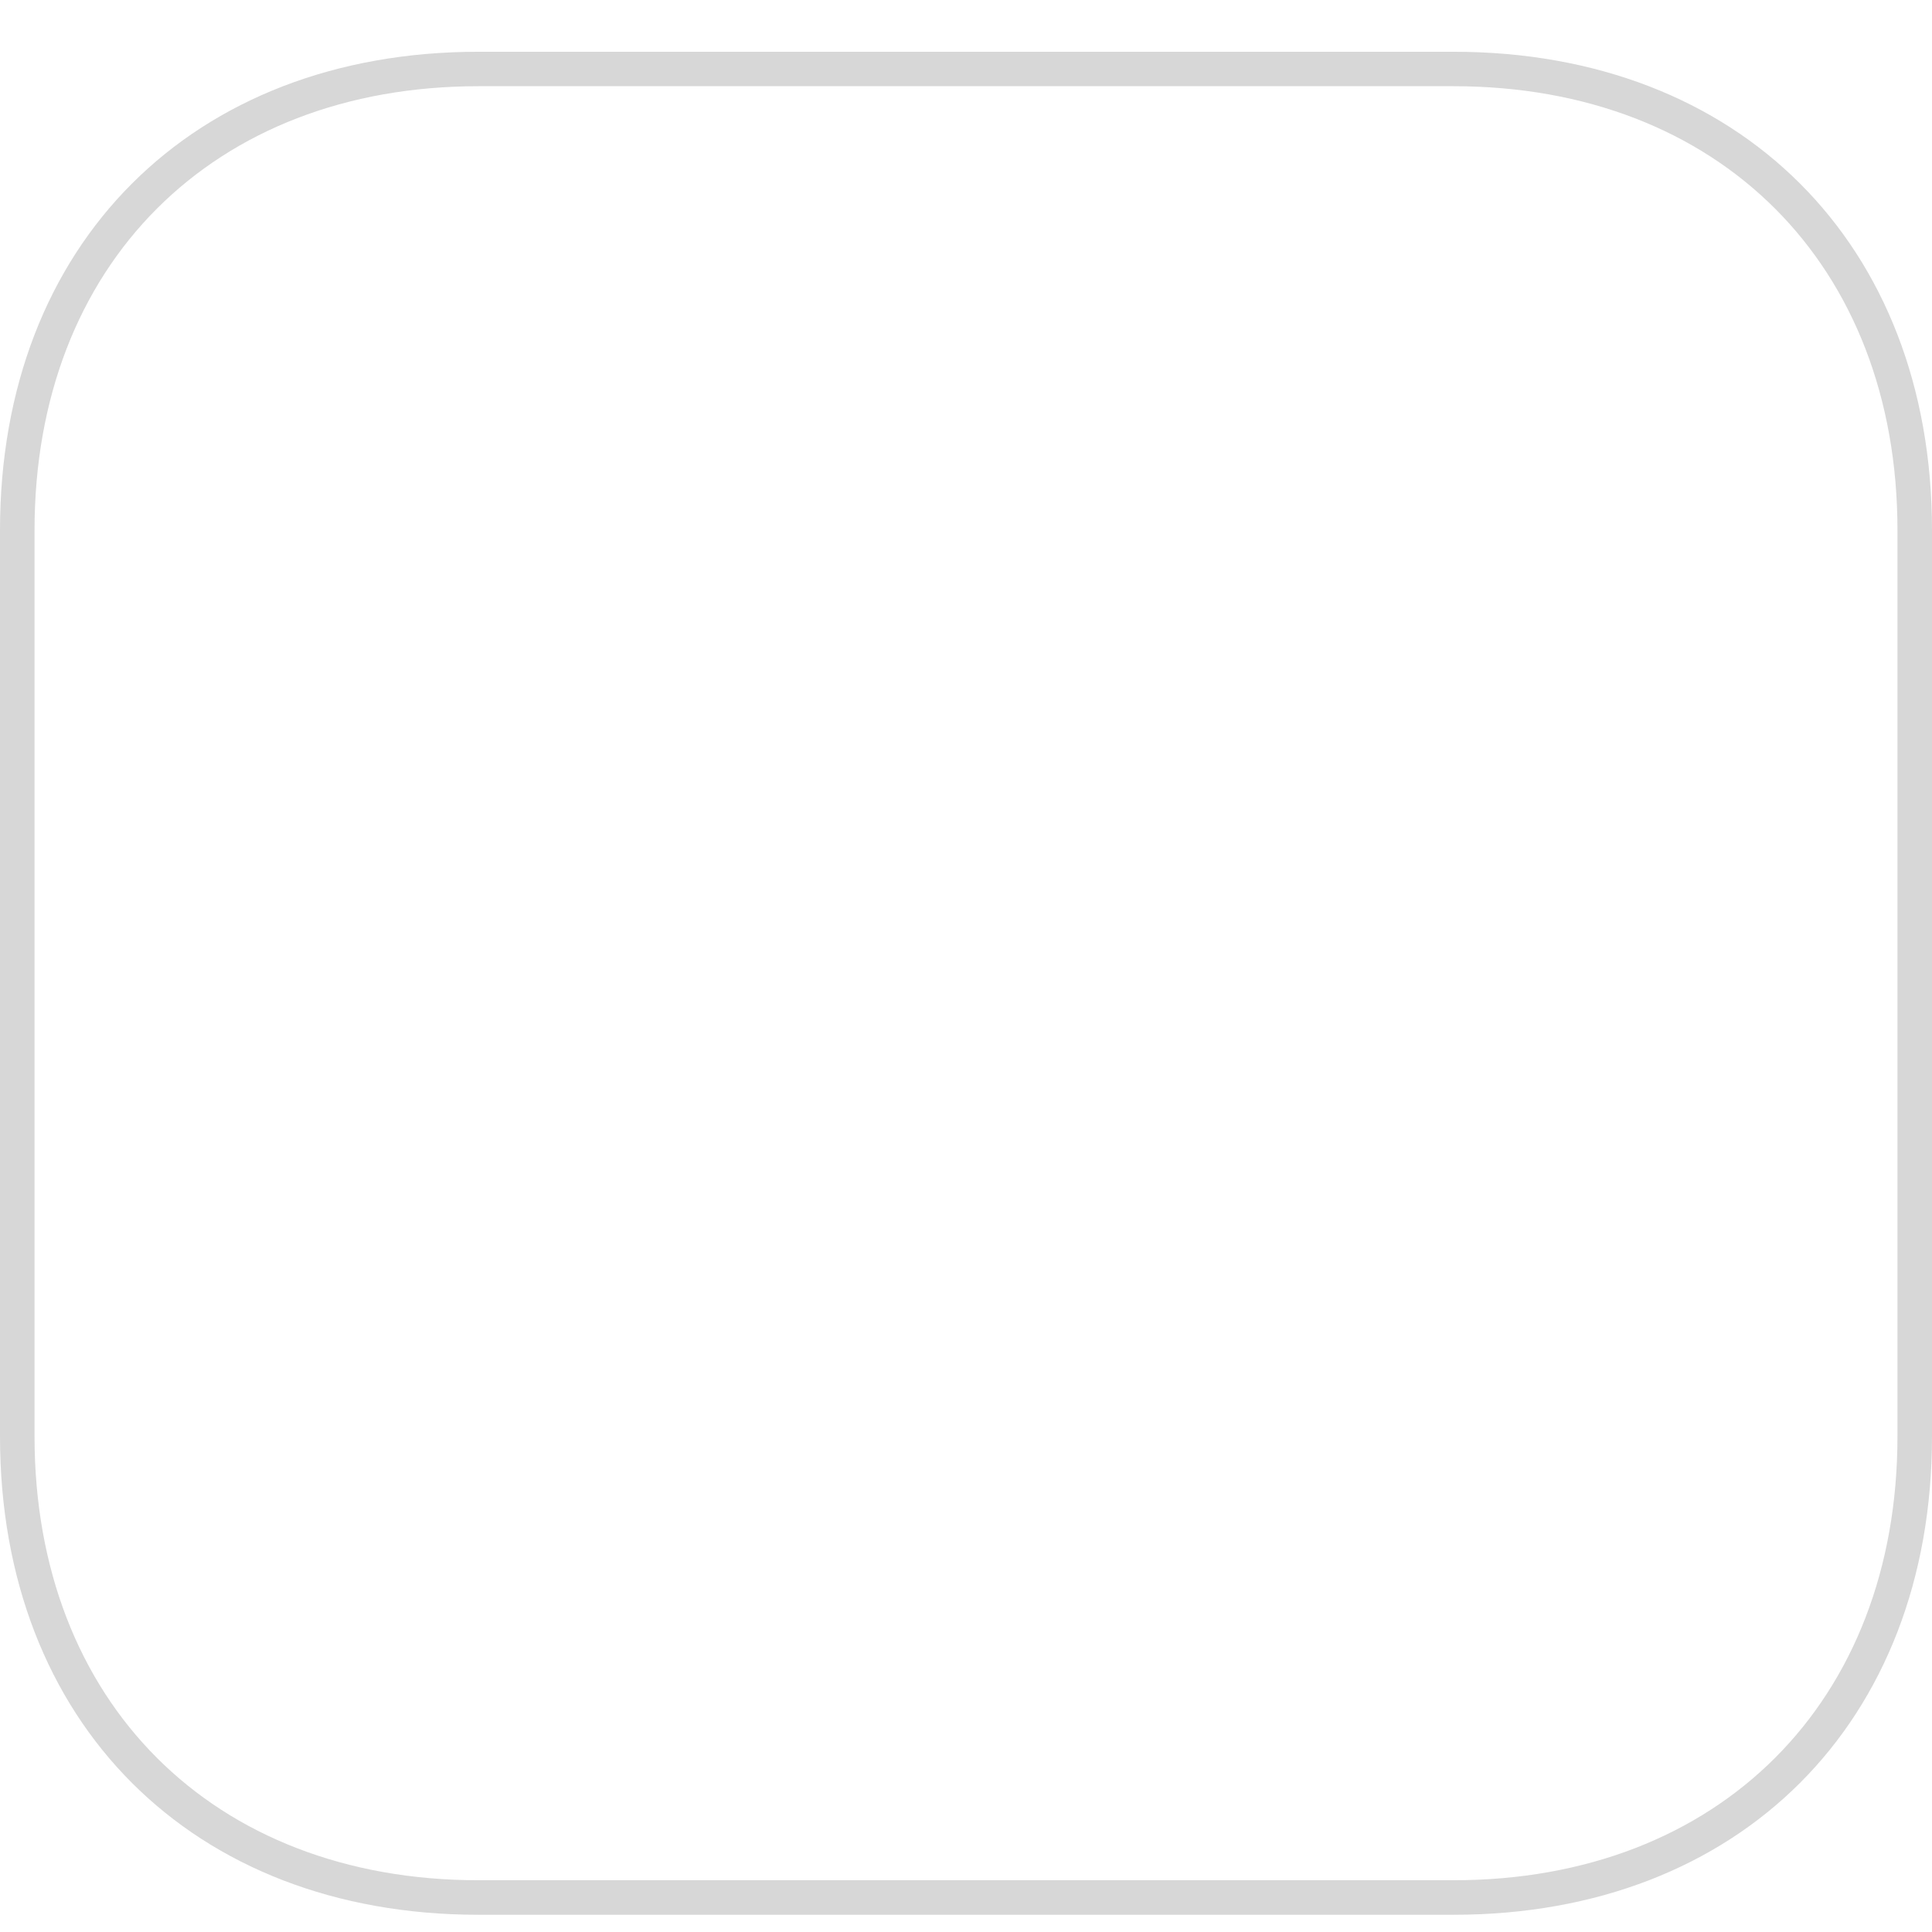 <svg width="24" height="24" viewBox="0 0 24 24" fill="none" xmlns="http://www.w3.org/2000/svg">
<g opacity="0.16">
<path d="M18.057 0.643H5.943C2.388 0.643 0 3.031 0 6.586V17.843C0 21.397 2.388 23.786 5.943 23.786H18.057C21.611 23.786 24 21.397 24 17.843V6.586C24 3.031 21.612 0.643 18.057 0.643ZM23.571 17.843C23.571 21.141 21.355 23.357 18.057 23.357H5.943C2.645 23.357 0.429 21.141 0.429 17.843V6.586C0.429 3.288 2.645 1.071 5.943 1.071H18.057C21.355 1.071 23.571 3.288 23.571 6.586V17.843Z" fill="black"/>
</g>
</svg>

